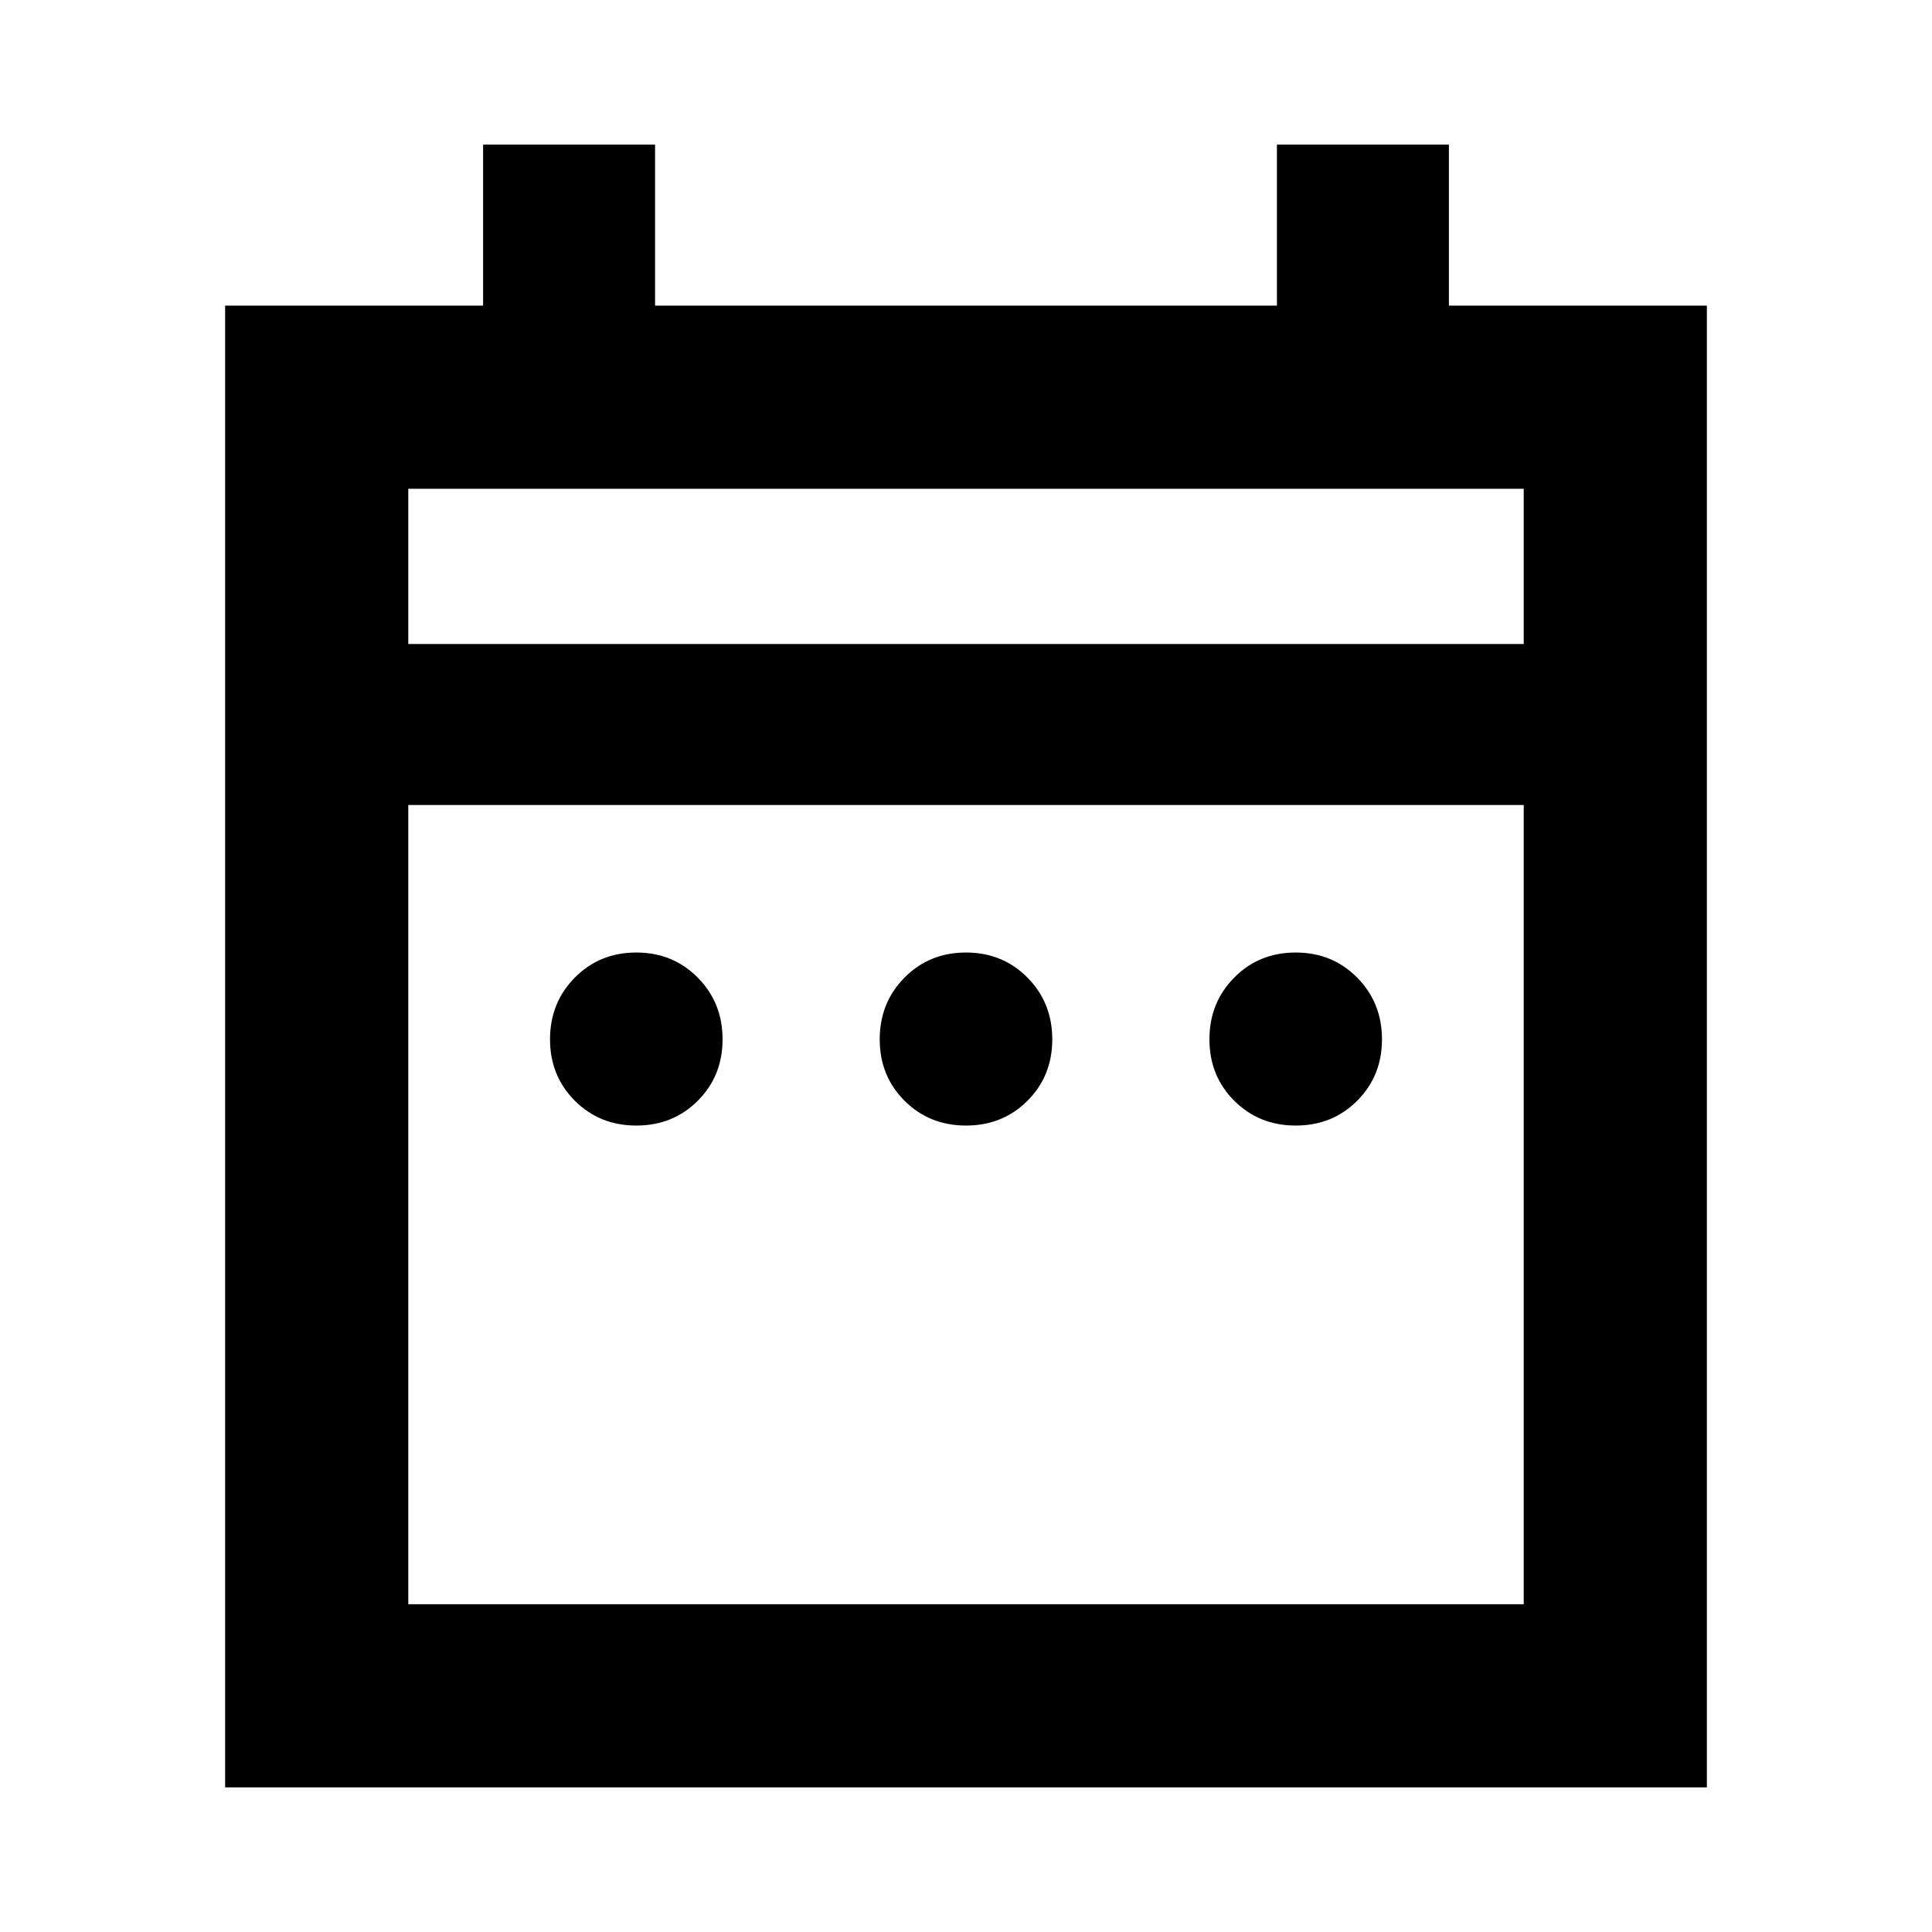 <svg xmlns="http://www.w3.org/2000/svg" height="24" viewBox="0 -960 960 960" width="24"><path d="M316.191-400.717q-18.213 0-30.55-12.321-12.337-12.32-12.337-30.532 0-18.213 12.32-30.669 12.321-12.457 30.533-12.457 18.213 0 30.549 12.457 12.337 12.456 12.337 30.669 0 18.212-12.32 30.532-12.32 12.321-30.532 12.321Zm163.826 0q-18.213 0-30.55-12.321-12.337-12.32-12.337-30.532 0-18.213 12.321-30.669 12.32-12.457 30.532-12.457 18.213 0 30.55 12.457 12.337 12.456 12.337 30.669 0 18.212-12.321 30.532-12.32 12.321-30.532 12.321Zm163.826 0q-18.213 0-30.549-12.321-12.337-12.32-12.337-30.532 0-18.213 12.32-30.669 12.32-12.457 30.532-12.457 18.213 0 30.55 12.457 12.337 12.456 12.337 30.669 0 18.212-12.32 30.532-12.321 12.321-30.533 12.321ZM111.869-71.869v-736.262h128.179v-80H325.5v80h309v-80h85.452v80h128.179v736.262H111.869Zm91.001-91.001h554.26V-560H202.87v397.13Zm0-477.13h554.26v-77.13H202.87V-640Zm0 0v-77.13V-640Z"/></svg>